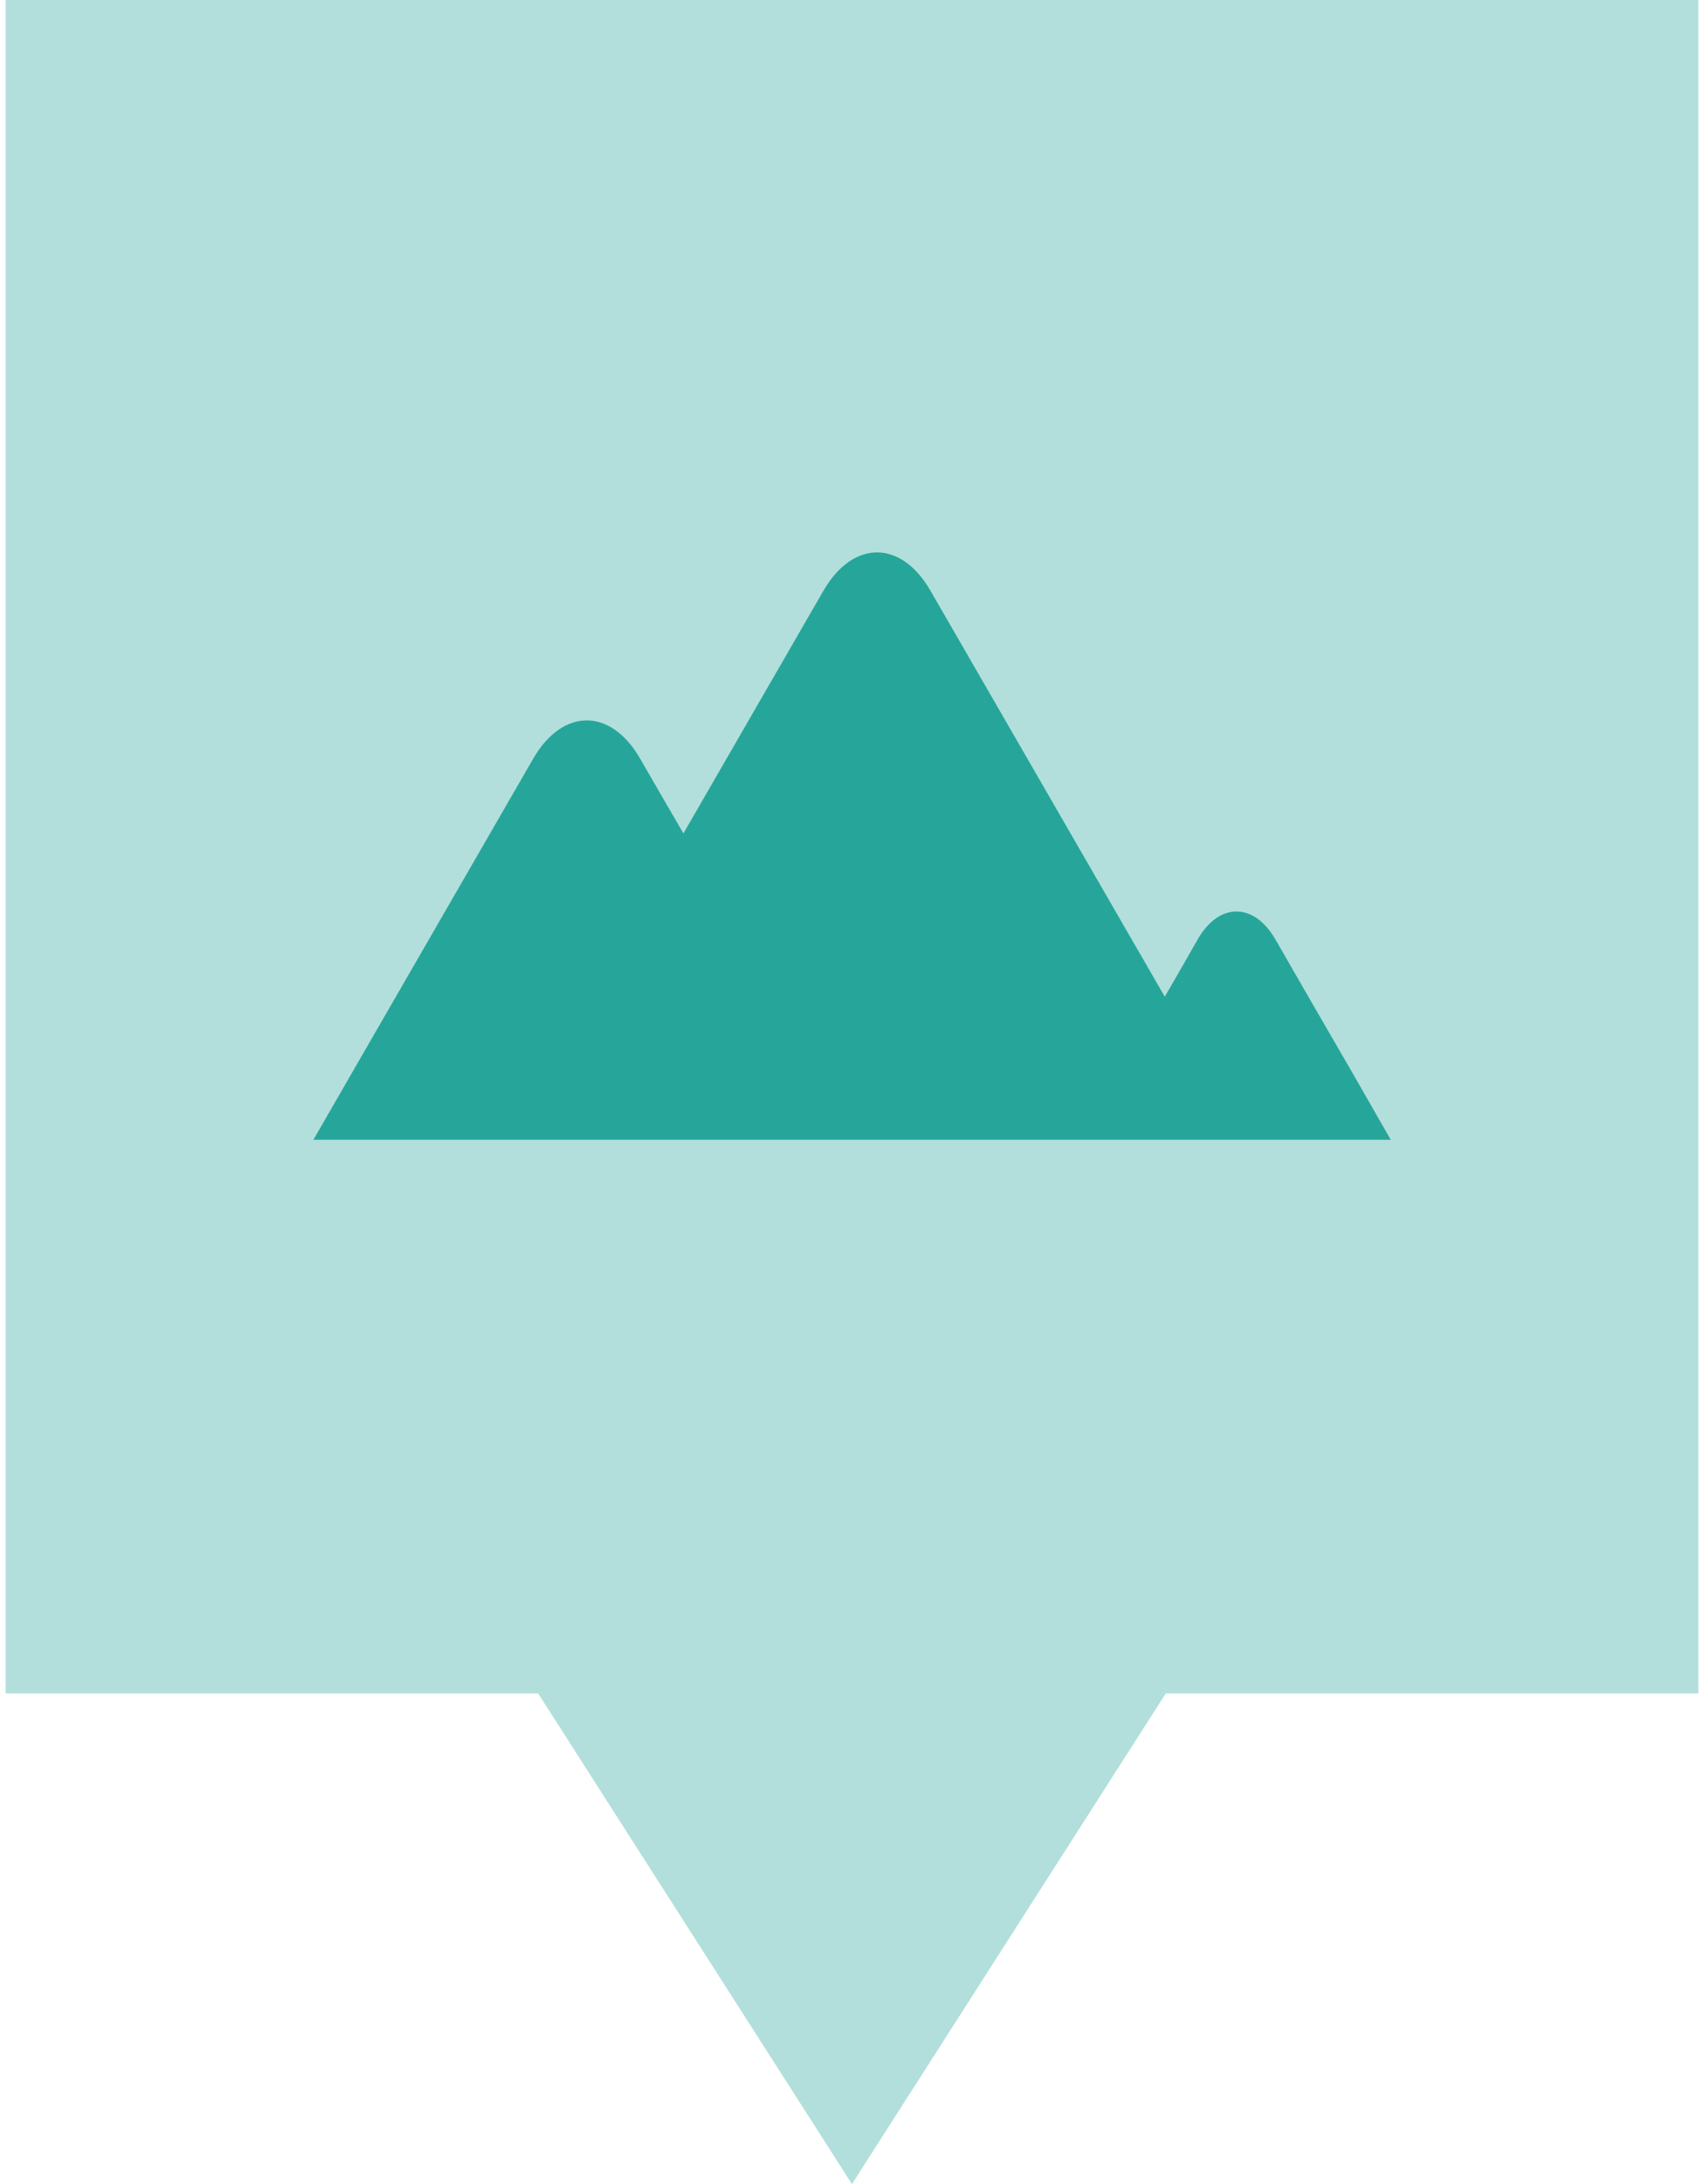 <svg xmlns="http://www.w3.org/2000/svg" version="1.1" viewBox="0 0 314.27 405.35" width="32" height="41">
 <path d="m0 0v314.29h98.864l58.259 91.058 58.269-91.058h98.874v-314.29z" fill="#B2DFDB" fill-opacity="1"/>
 <g transform="matrix(2.515 0 0 2.515 57.133 57.016)" fill="#26A69A">
  <path d="m79.536 61.441h-79.536l3.946-6.846 12.285-21.284c2.175-3.76 5.722-3.76 7.889 0 0 0 2.853 4.942 3.197 5.52 1.634-2.825 10.341-17.916 10.341-17.916 2.18-3.76 5.725-3.76 7.894 0l17.301 29.968c0.891-1.548 1.771-3.064 2.443-4.256 1.574-2.713 4.127-2.713 5.707 0 1.563 2.724 4.127 7.166 5.701 9.869z" fill="#26A69A"/>
 </g>
</svg>